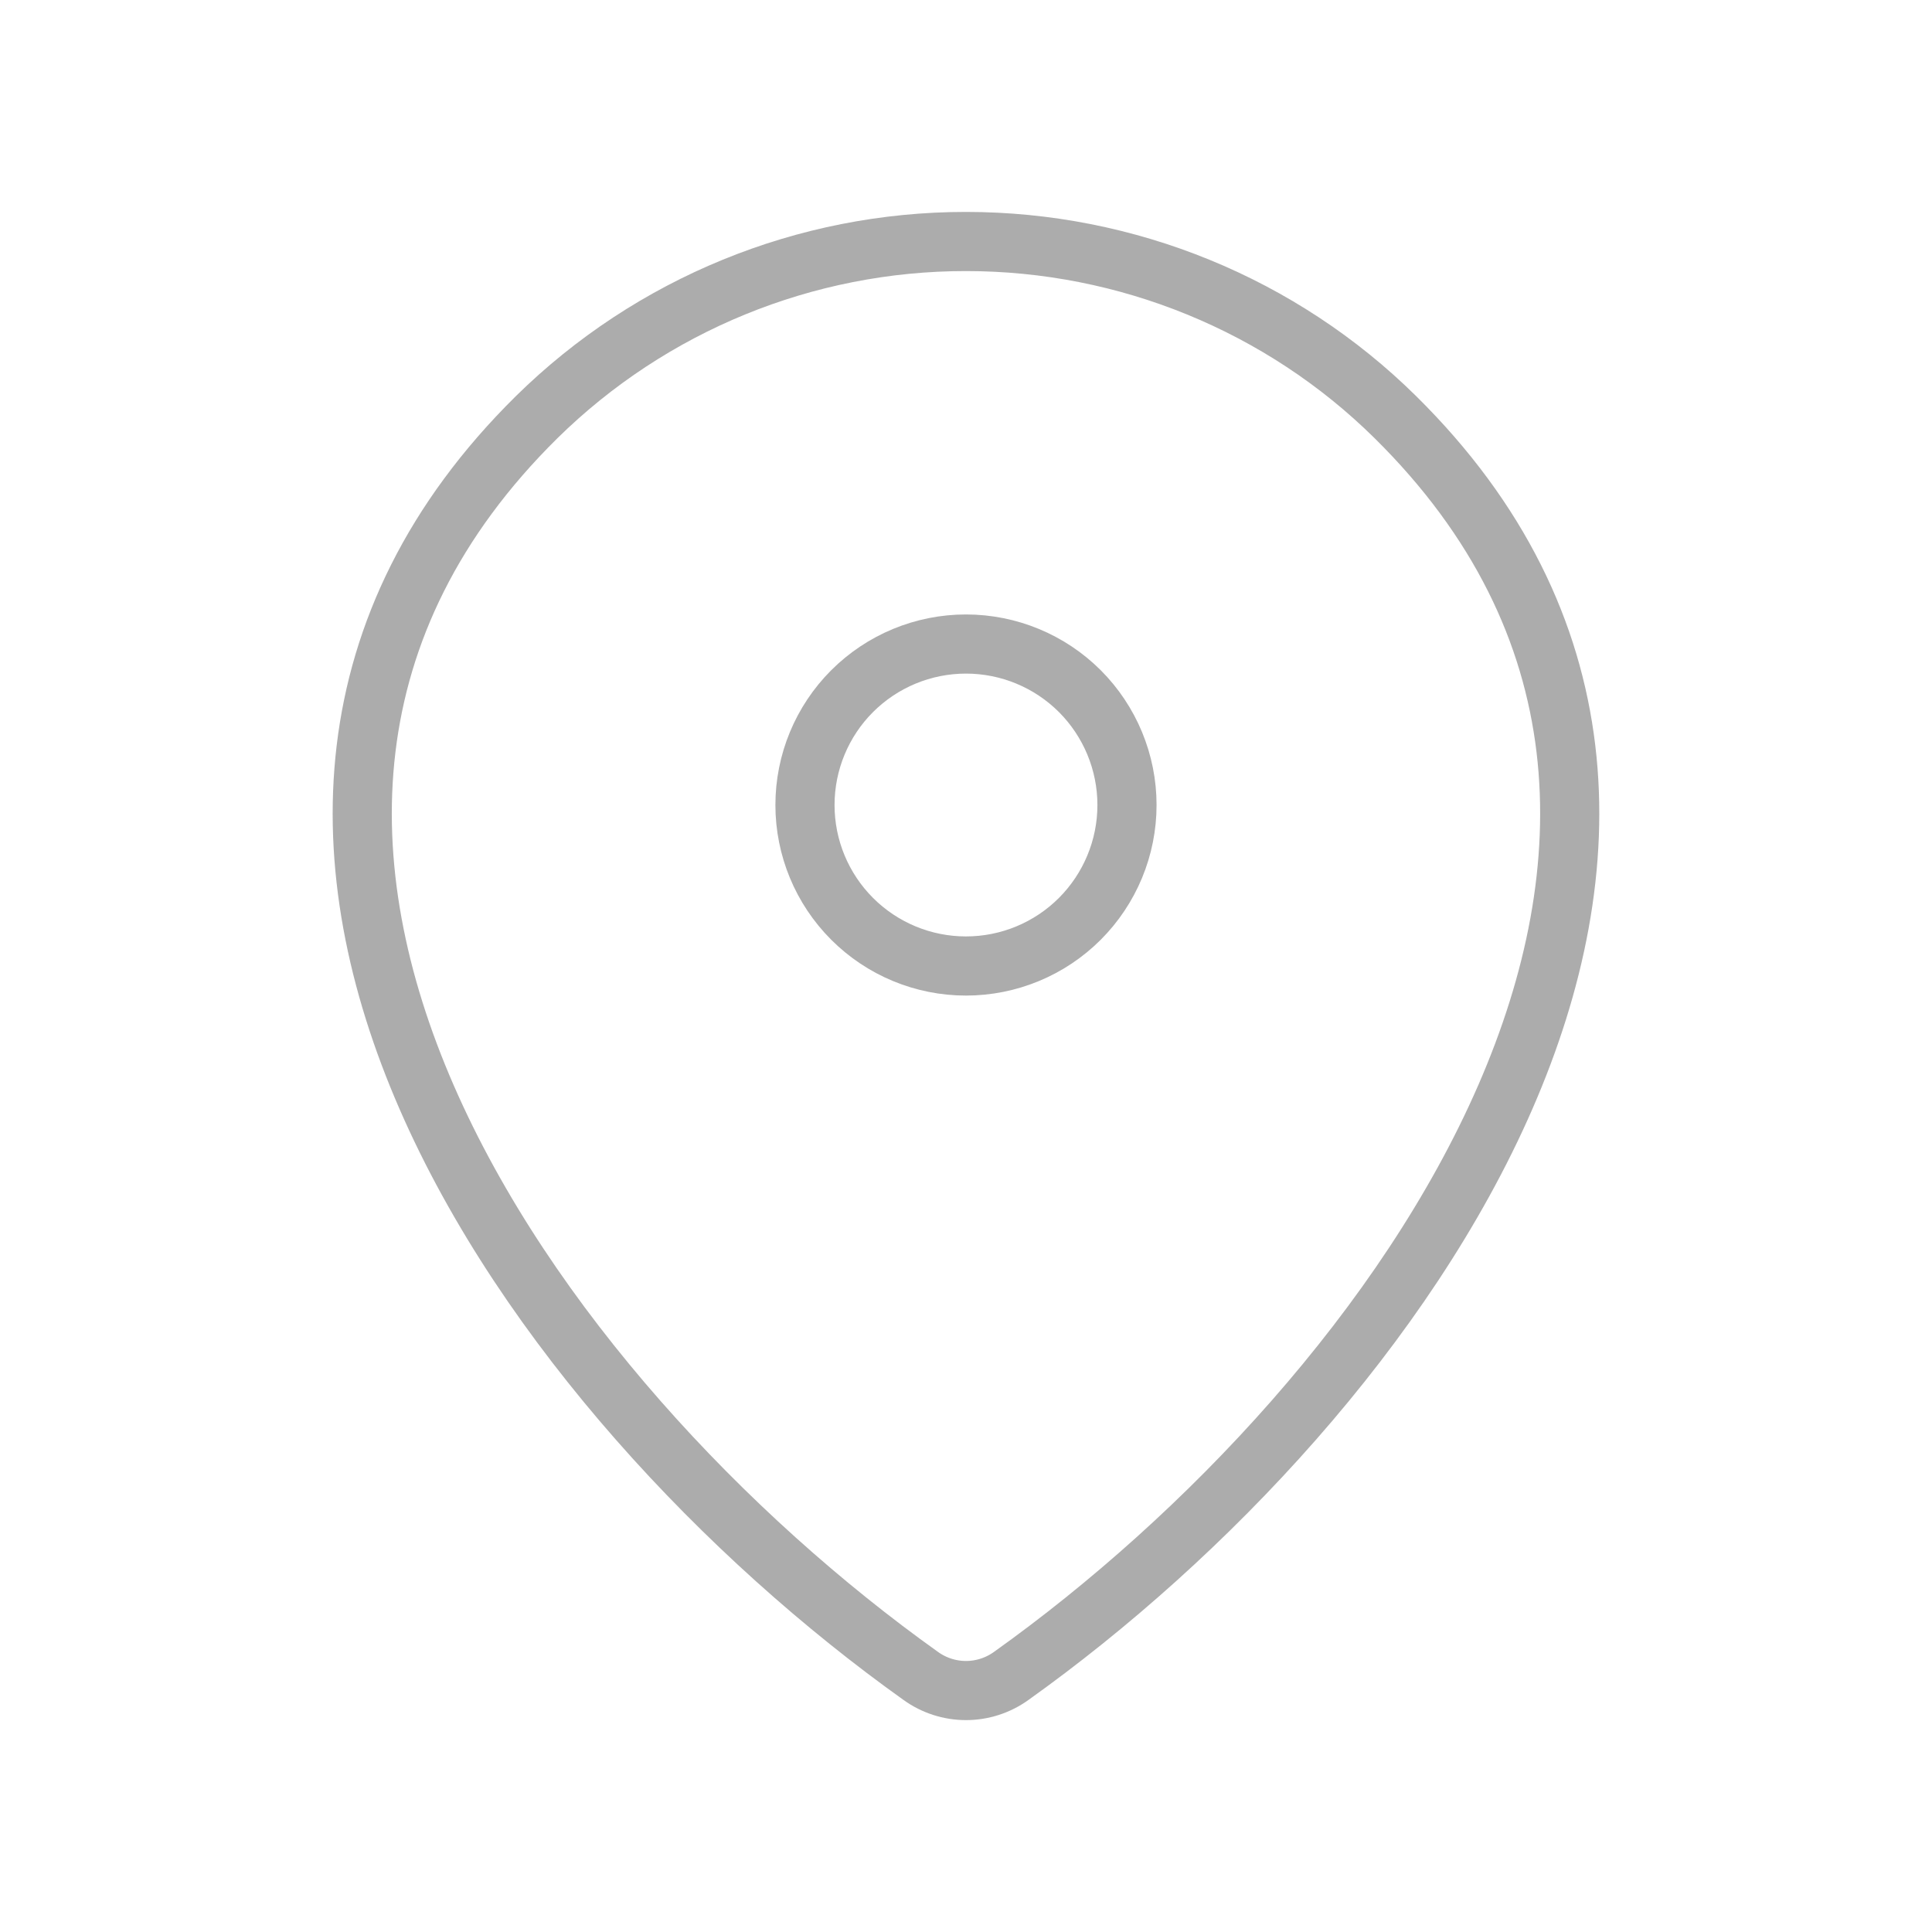 <svg width="49" height="49" viewBox="0 0 49 49" fill="none" xmlns="http://www.w3.org/2000/svg">
<path d="M25.643 42.508C25.31 42.747 24.91 42.876 24.5 42.876C24.089 42.876 23.689 42.747 23.356 42.508C13.497 35.48 3.033 21.025 13.611 10.58C16.515 7.723 20.426 6.123 24.5 6.125C28.583 6.125 32.501 7.728 35.388 10.578C45.966 21.023 35.502 35.476 25.643 42.508Z" stroke="#ACACAC" stroke-width="1.5" stroke-linecap="round" stroke-linejoin="round"/>
<path d="M24.499 24.5C25.582 24.5 26.621 24.07 27.387 23.304C28.152 22.538 28.583 21.5 28.583 20.417C28.583 19.334 28.152 18.295 27.387 17.529C26.621 16.764 25.582 16.334 24.499 16.334C23.416 16.334 22.378 16.764 21.612 17.529C20.846 18.295 20.416 19.334 20.416 20.417C20.416 21.5 20.846 22.538 21.612 23.304C22.378 24.07 23.416 24.5 24.499 24.5Z" stroke="#ACACAC" stroke-width="1.5" stroke-linecap="round" stroke-linejoin="round"/>
</svg>
